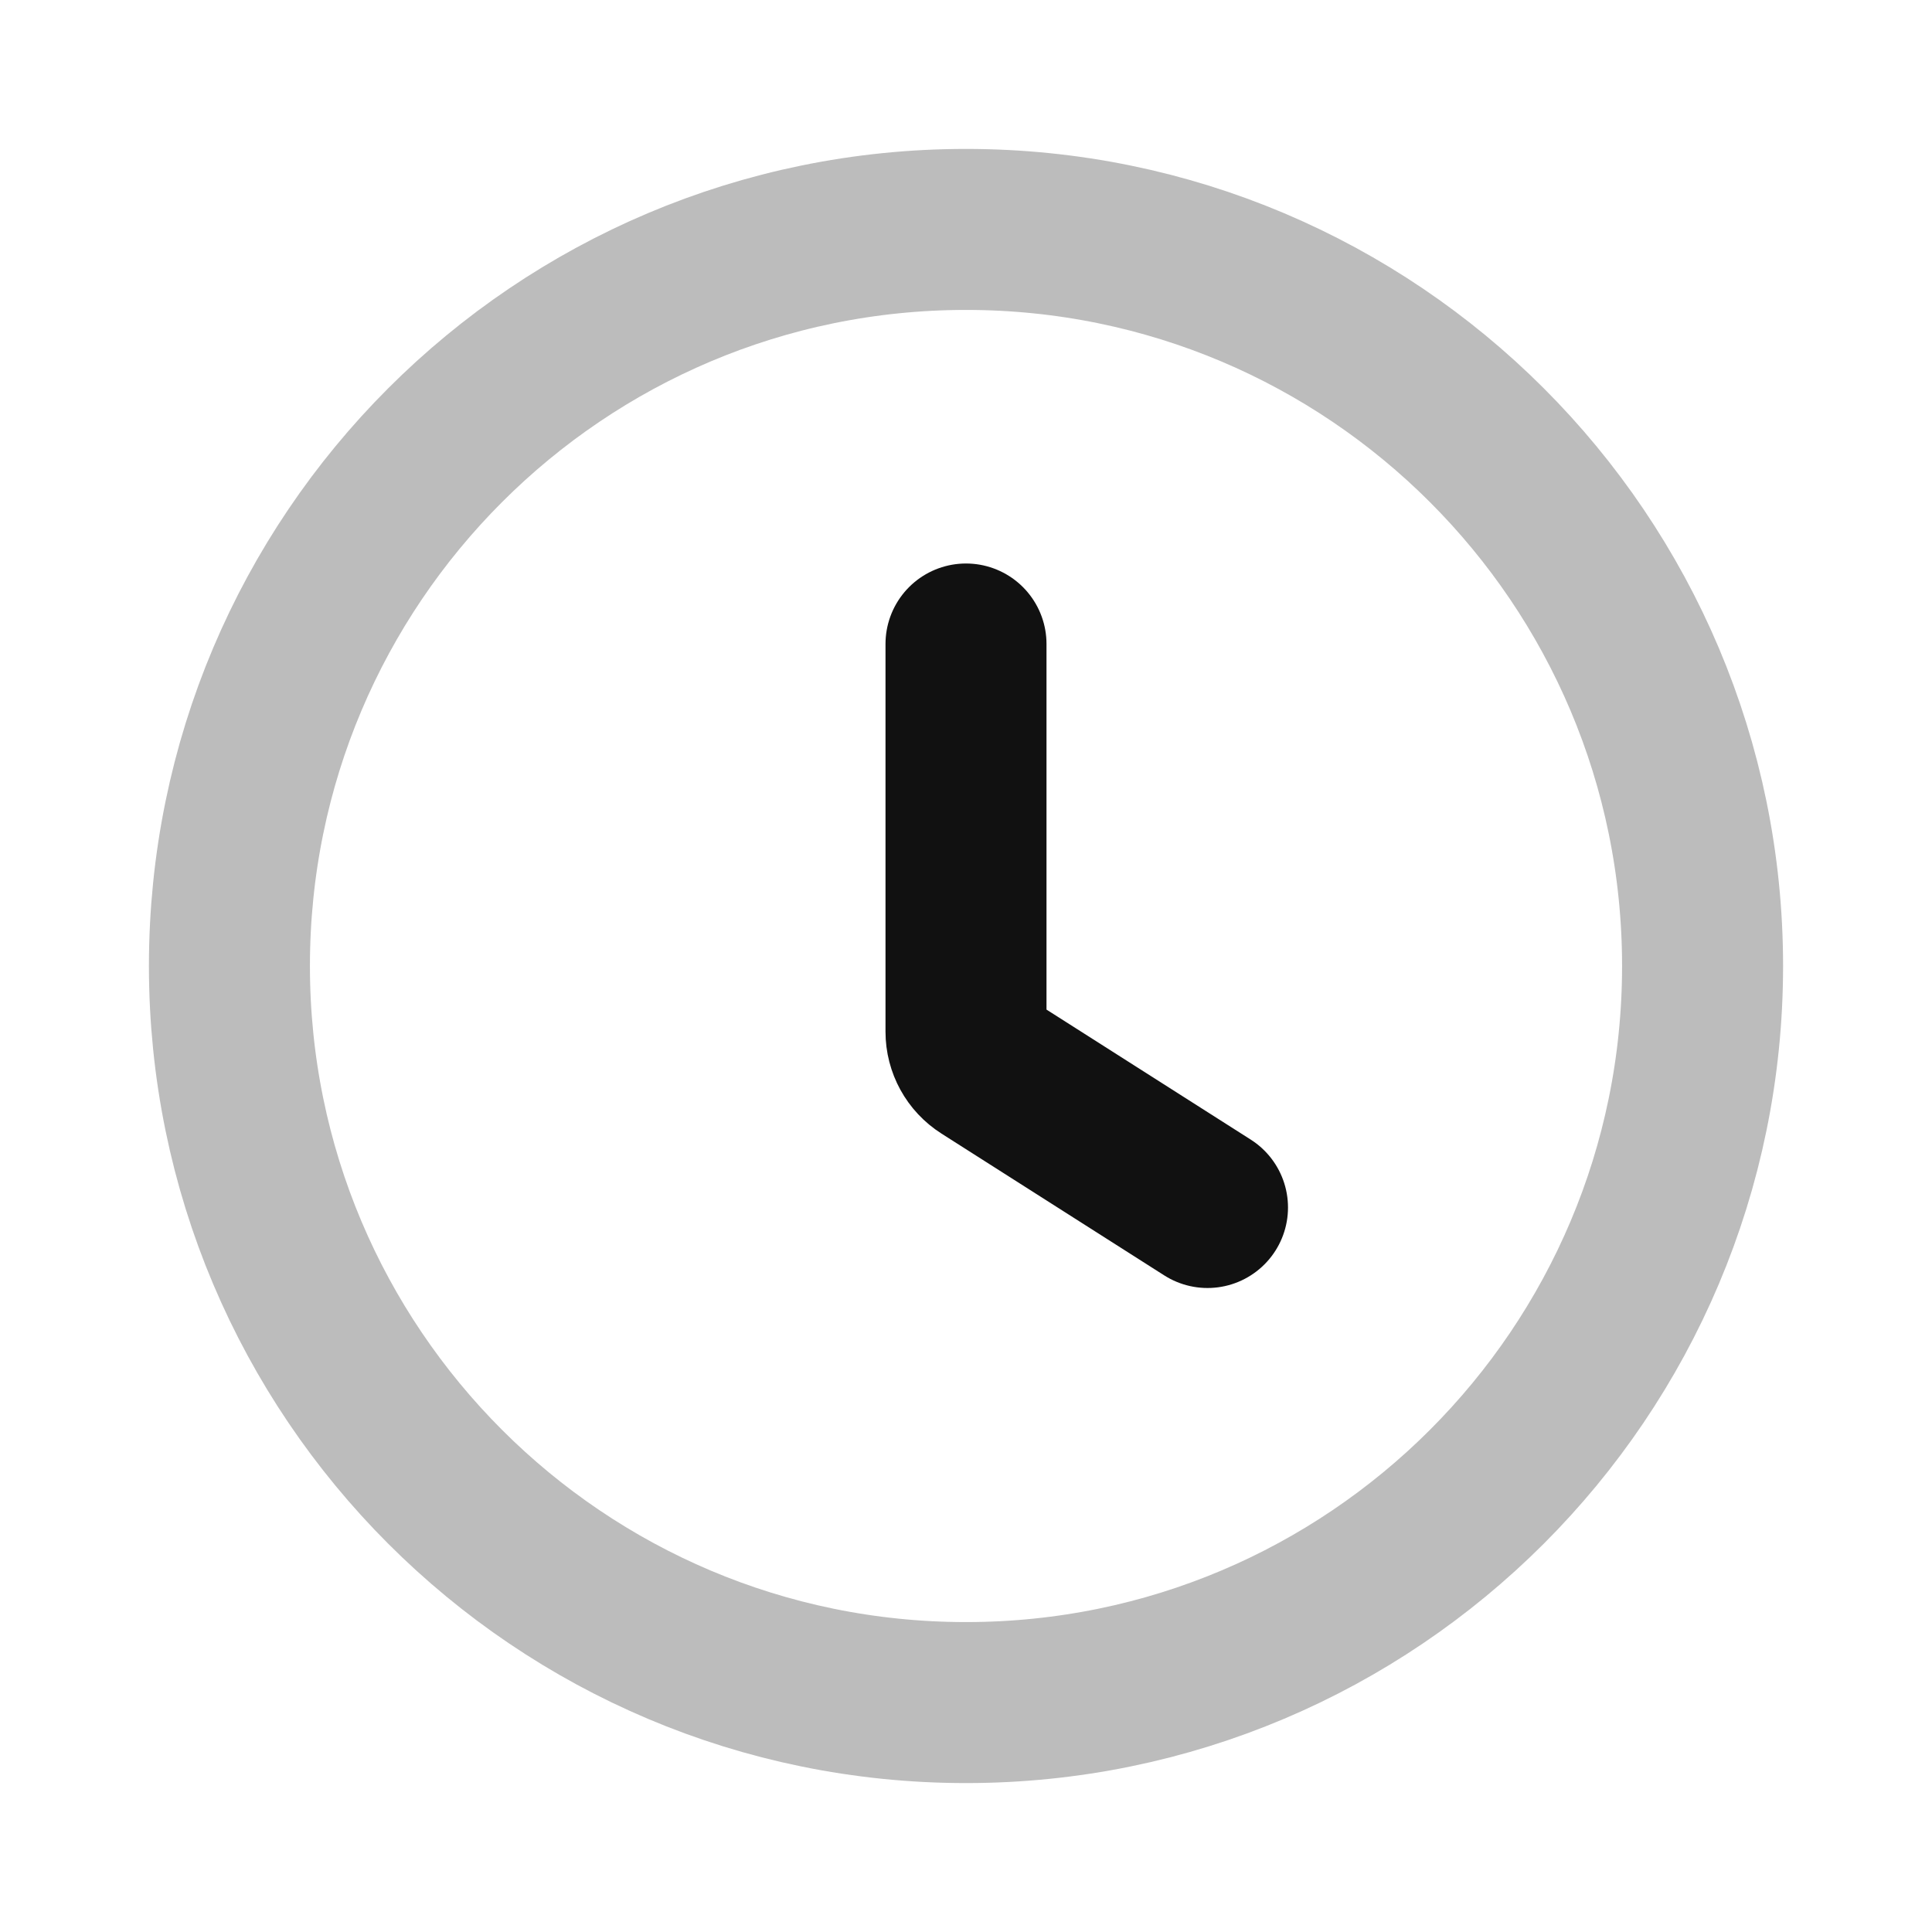 <svg width="24" height="24" viewBox="0 0 24 24" fill="none" xmlns="http://www.w3.org/2000/svg">
<path opacity="0.28" d="M12 21.15C17.053 21.15 21.15 17.053 21.15 12C21.15 6.947 17.053 2.85 12 2.85C6.946 2.85 2.85 6.947 2.85 12C2.85 17.053 6.946 21.15 12 21.15Z" stroke="#111111" stroke-width="2" stroke-linecap="round" stroke-linejoin="round"/>
<path d="M12 8V12.816C12 12.987 12.087 13.146 12.232 13.238L15 15" stroke="#111111" stroke-width="2" stroke-linecap="round" stroke-linejoin="round"/>
</svg>
